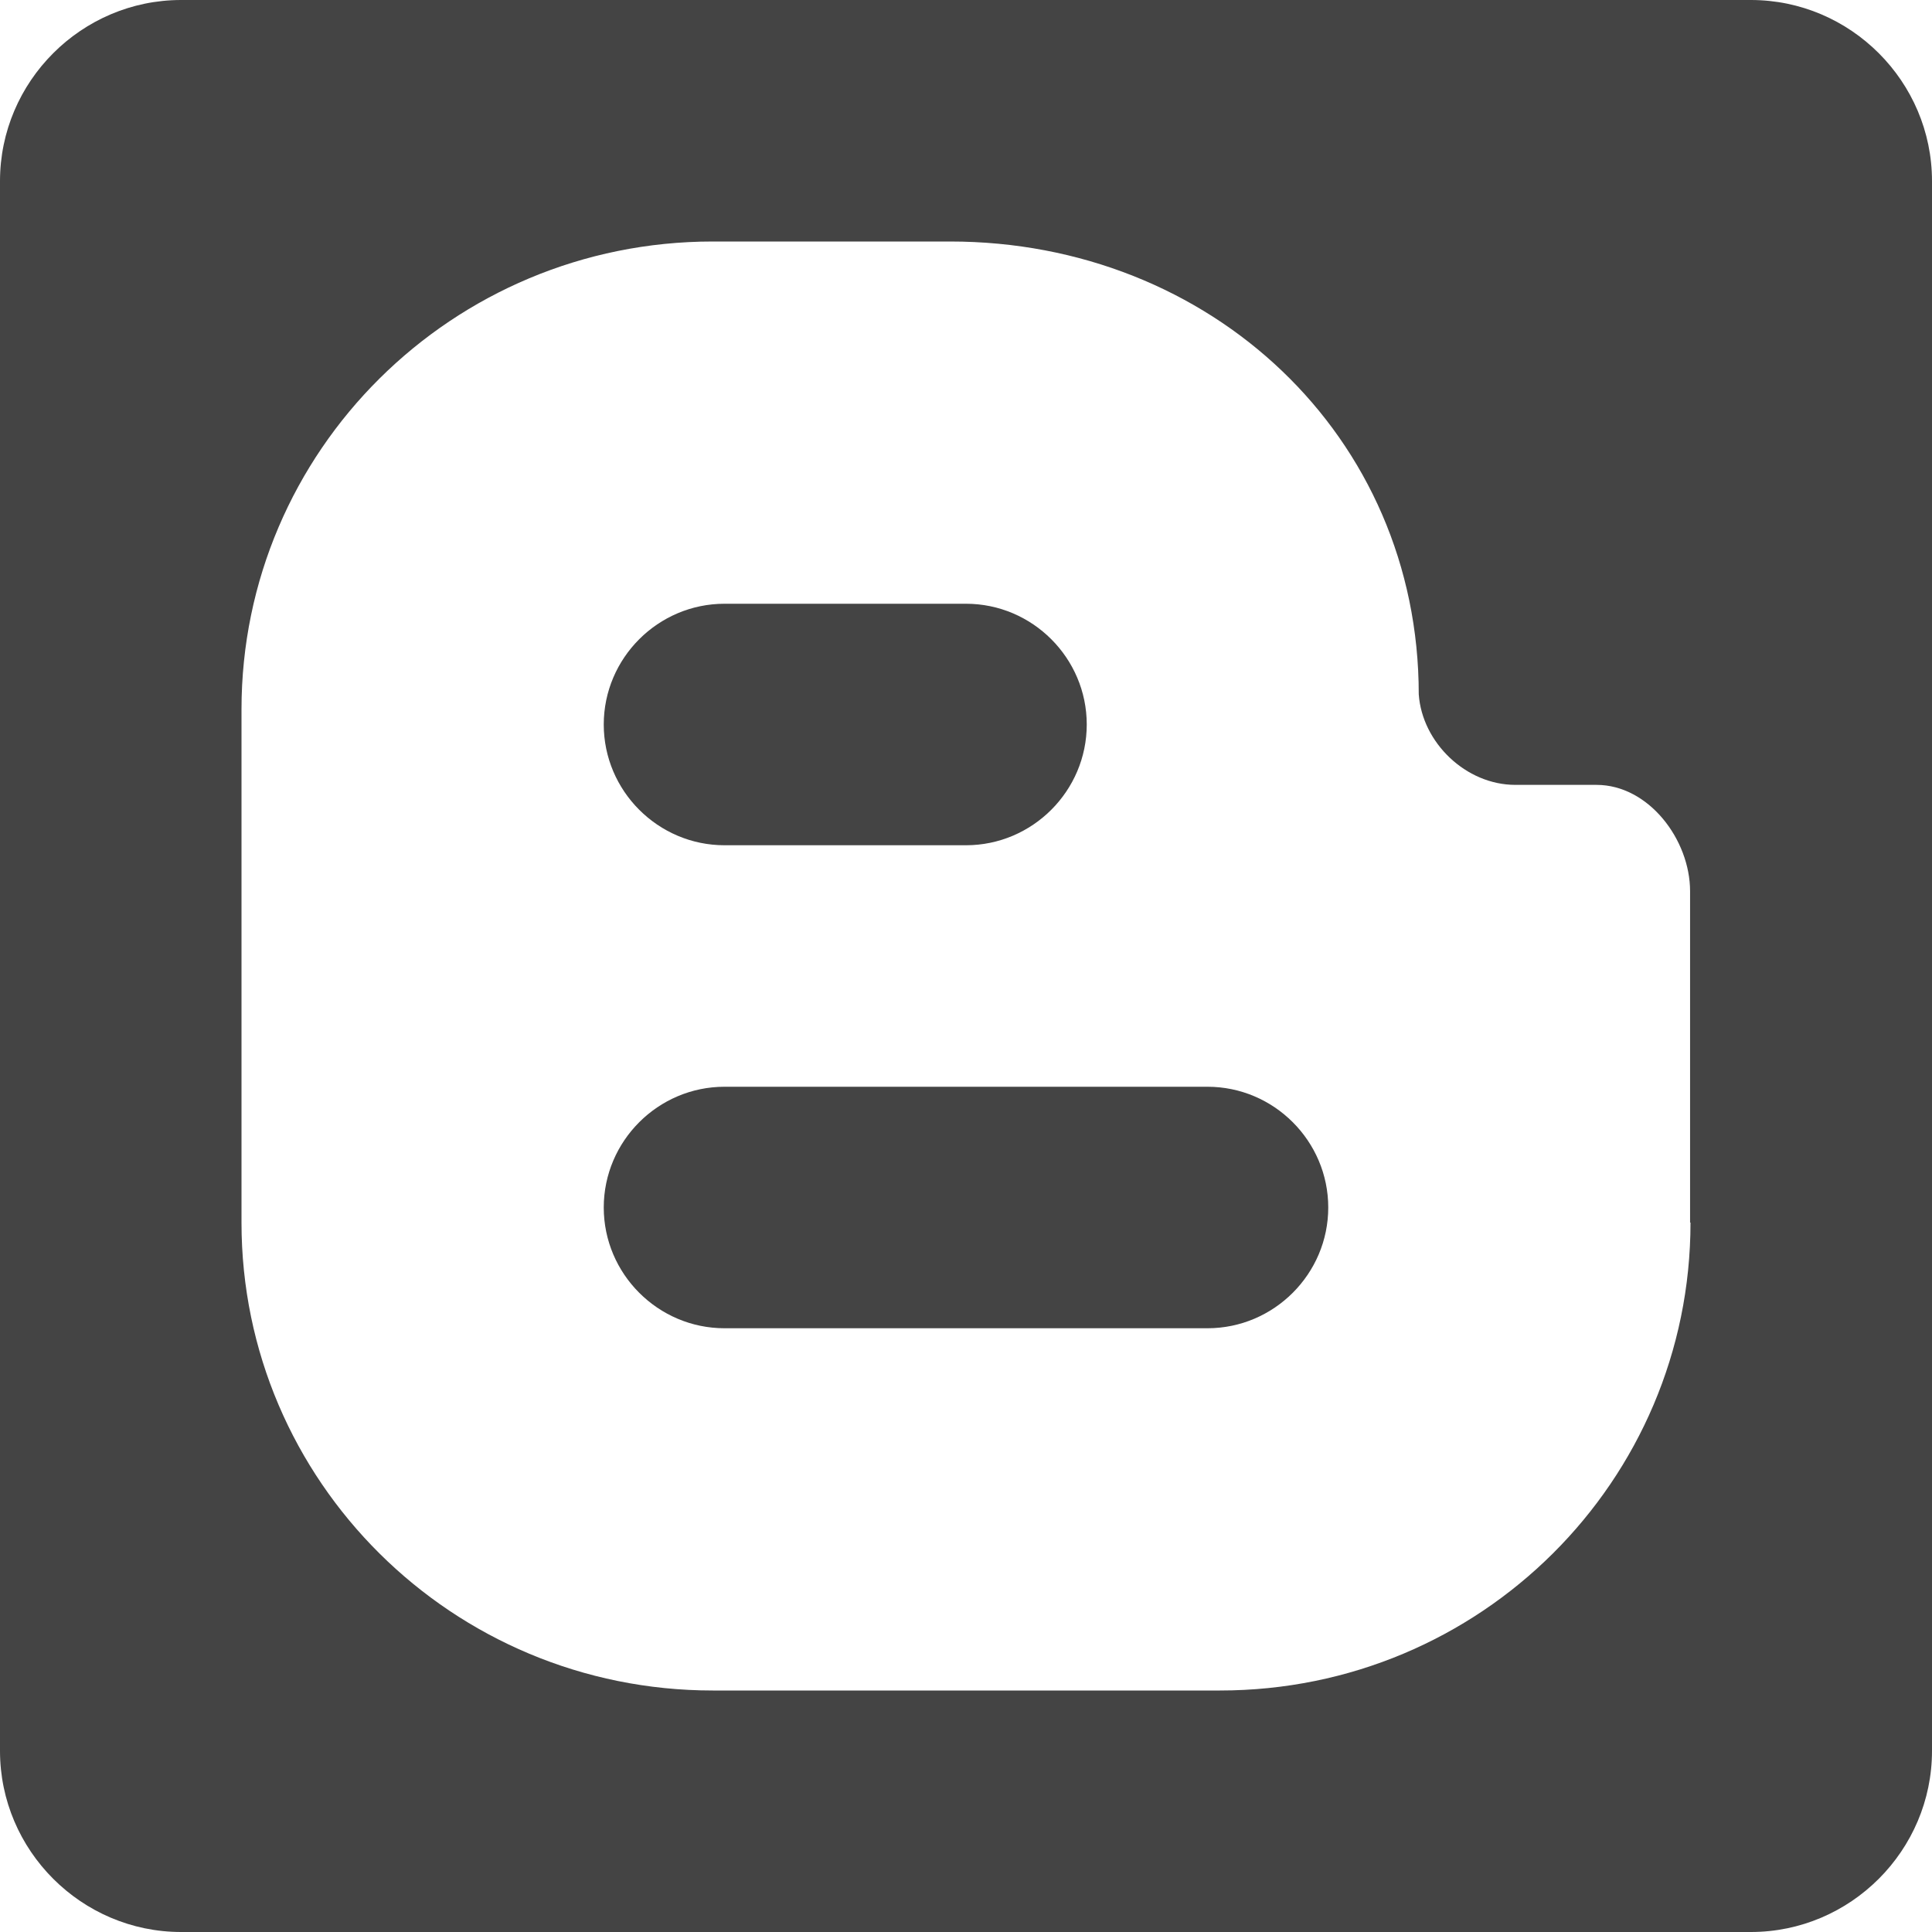 <!-- Generated by IcoMoon.io -->
<svg version="1.1" xmlns="http://www.w3.org/2000/svg" width="32" height="32" viewBox="0 0 32 32">
<title>blogger</title>
<path fill="#444" d="M29 0h-26c-1.65 0-3 1.35-3 3v26c0 1.65 1.35 3 3 3h26c1.65 0 3-1.35 3-3v-26c0-1.65-1.35-3-3-3zM28 20.25c0 4.281-3.481 7.75-7.794 7.75h-8.4c-4.313 0-7.806-3.469-7.806-7.75v-8.5c0-4.281 3.494-7.75 7.806-7.75h3.931c4.313 0 7.762 3.219 7.762 7.5 0.056 0.8 0.781 1.5 1.6 1.5h1.344c0.863 0 1.55 0.906 1.55 1.762v5.488z"></path>
<path fill="#444" d="M22 20c0 1.1-0.9 2-2 2h-8c-1.1 0-2-0.9-2-2v0c0-1.1 0.9-2 2-2h8c1.1 0 2 0.9 2 2v0z"></path>
<path fill="#444" d="M18 12c0 1.1-0.9 2-2 2h-4c-1.1 0-2-0.9-2-2v0c0-1.1 0.9-2 2-2h4c1.1 0 2 0.9 2 2v0z"></path>
</svg>
